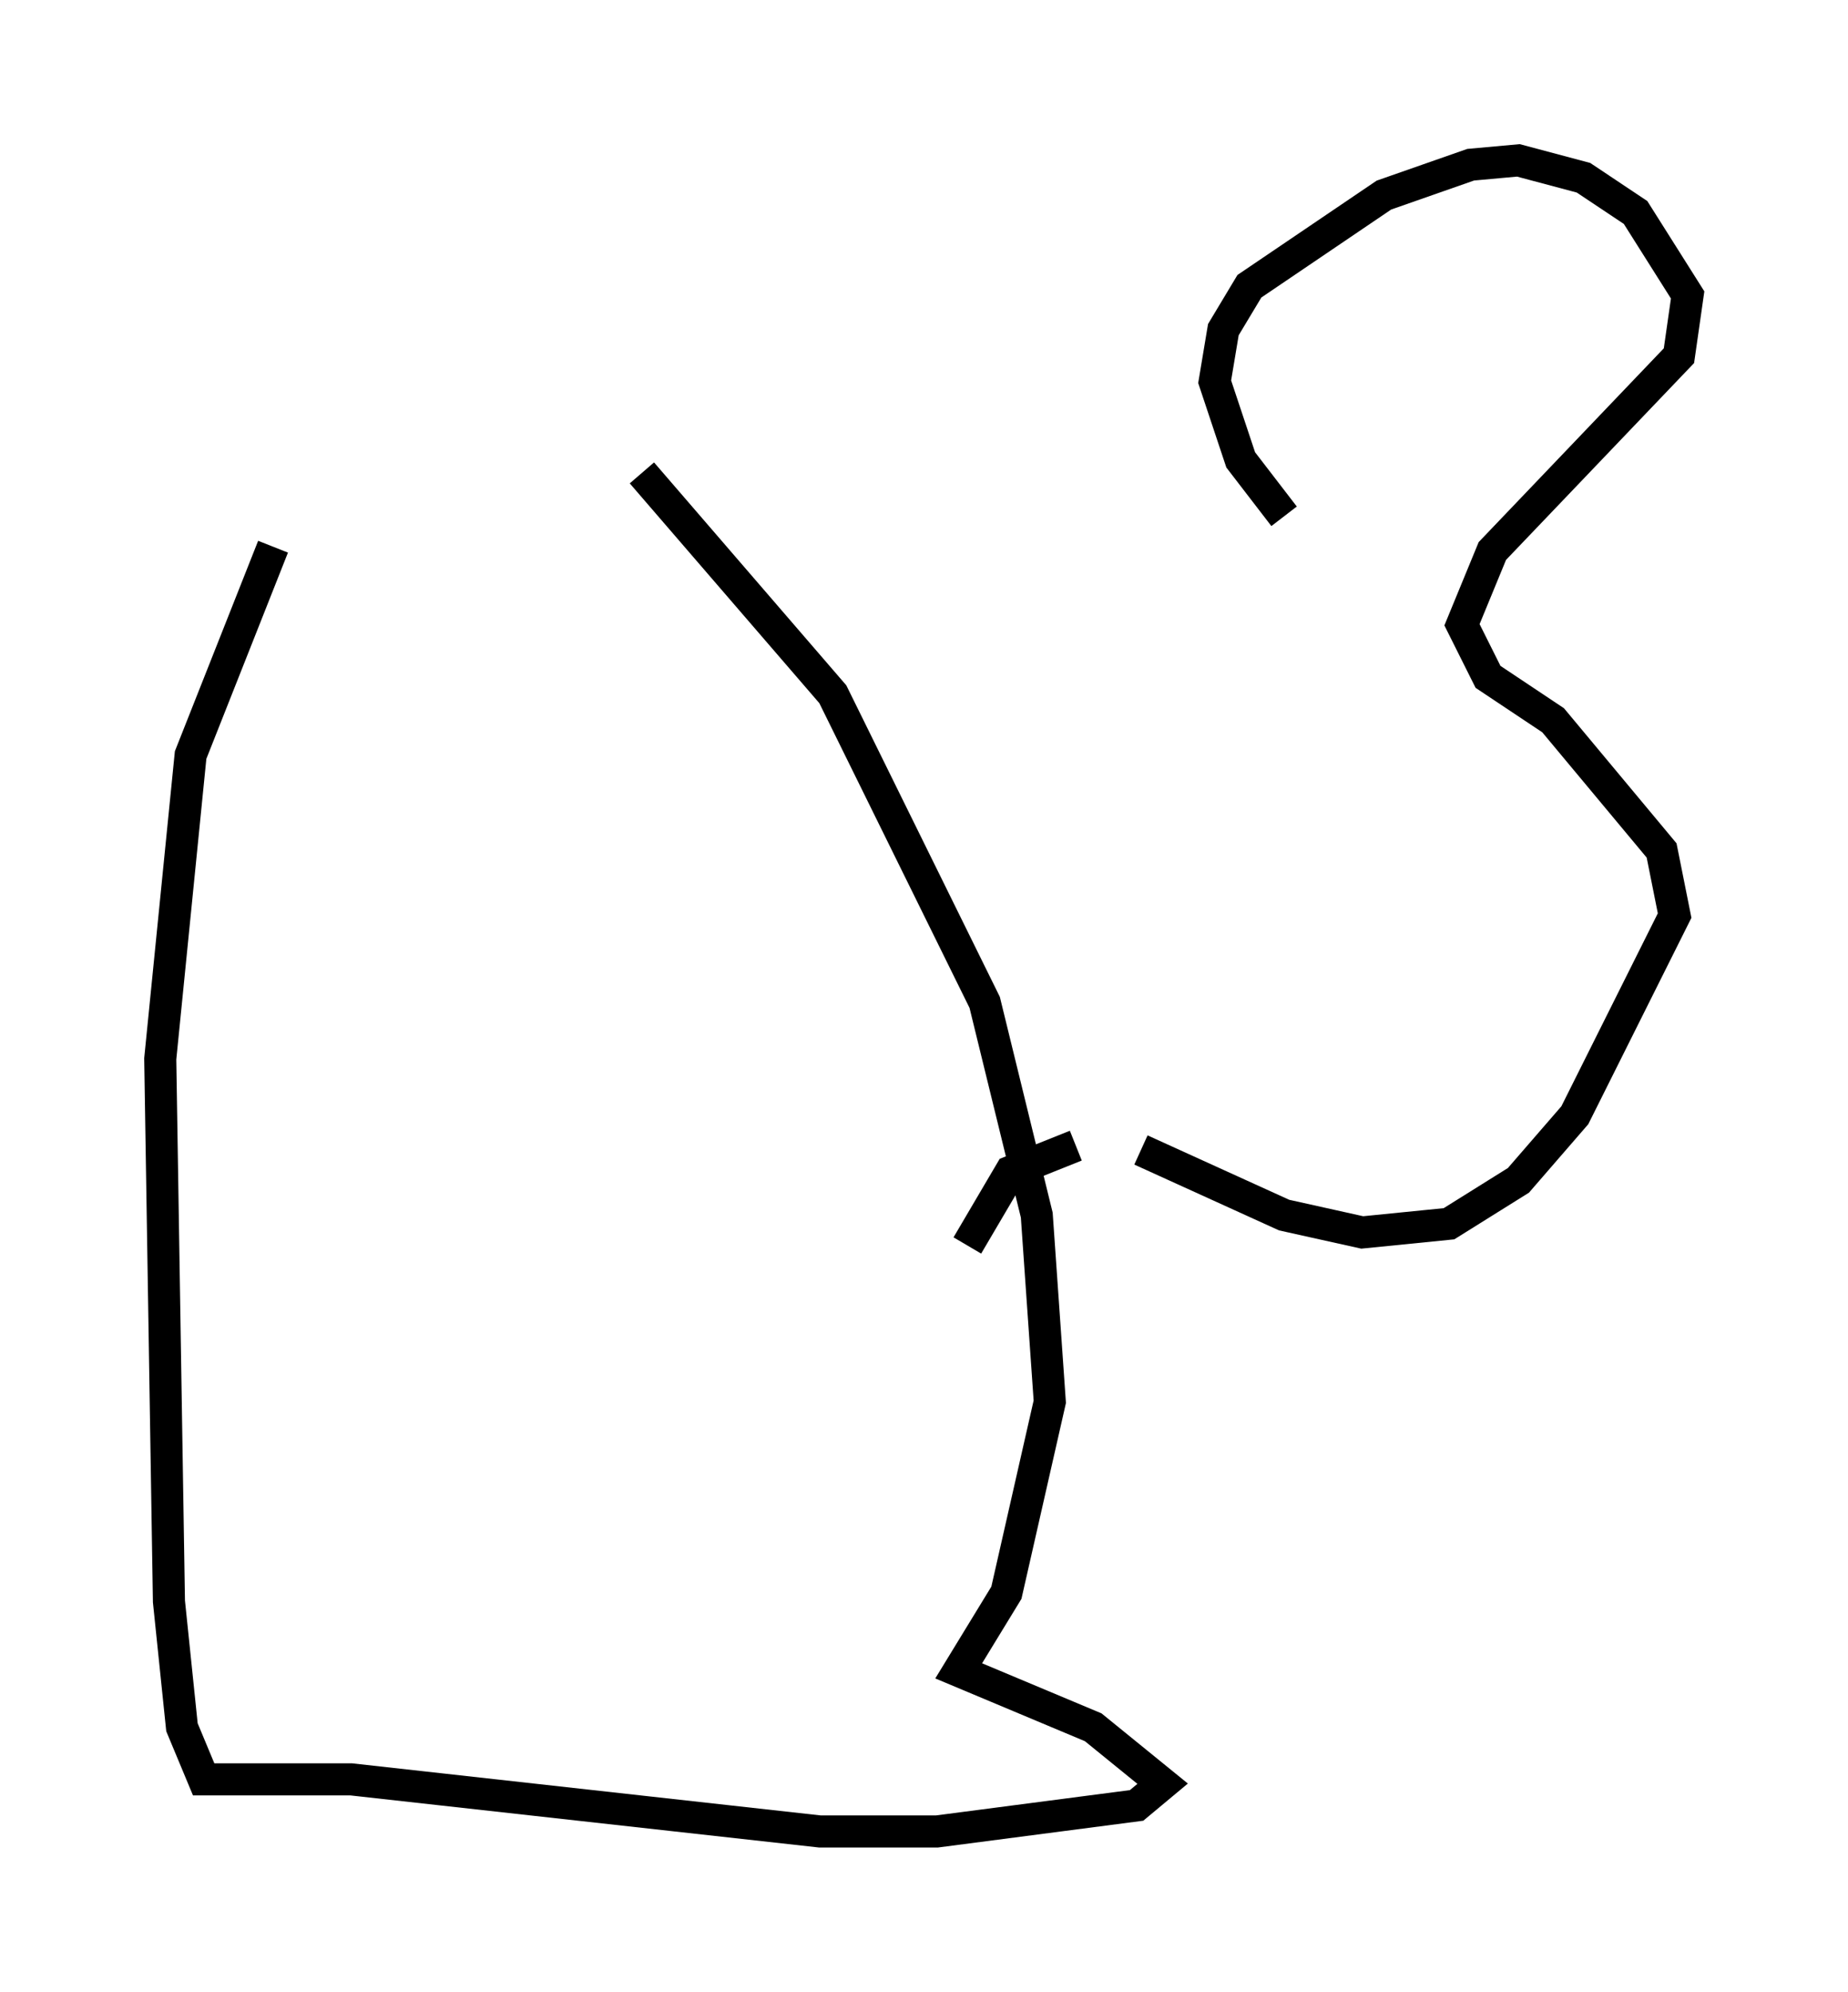 <?xml version="1.0" encoding="utf-8" ?>
<svg baseProfile="full" height="62.097" version="1.1" width="57.631" xmlns="http://www.w3.org/2000/svg" xmlns:ev="http://www.w3.org/2001/xml-events" xmlns:xlink="http://www.w3.org/1999/xlink"><defs /><rect fill="white" height="62.097" width="57.631" x="0" y="0" /><path d="M33.416, 35.311 m2.165, 0.541 l4.465, 2.03 2.436, 0.541 l2.706, -0.271 2.165, -1.353 l1.759, -2.03 3.112, -6.225 l-0.406, -2.03 -3.383, -4.059 l-2.03, -1.353 -0.812, -1.624 l0.947, -2.3 5.819, -6.089 l0.271, -1.894 -1.624, -2.571 l-1.624, -1.083 -2.03, -0.541 l-1.488, 0.135 -2.706, 0.947 l-4.195, 2.842 -0.812, 1.353 l-0.271, 1.624 0.812, 2.436 l1.353, 1.759 m-6.495, 19.621 l-2.03, 0.812 -1.353, 2.3 m-10.149, -24.086 l5.954, 6.901 4.736, 9.607 l1.624, 6.631 0.406, 5.819 l-1.353, 5.954 -1.488, 2.436 l4.195, 1.759 2.165, 1.759 l-0.812, 0.677 -6.225, 0.812 l-3.654, 0.0 -14.614, -1.624 l-4.601, 0.0 -0.677, -1.624 l-0.406, -3.924 -0.271, -16.915 l0.947, -9.472 2.571, -6.495 " fill="none" stroke="black" stroke-width="1" /></svg>